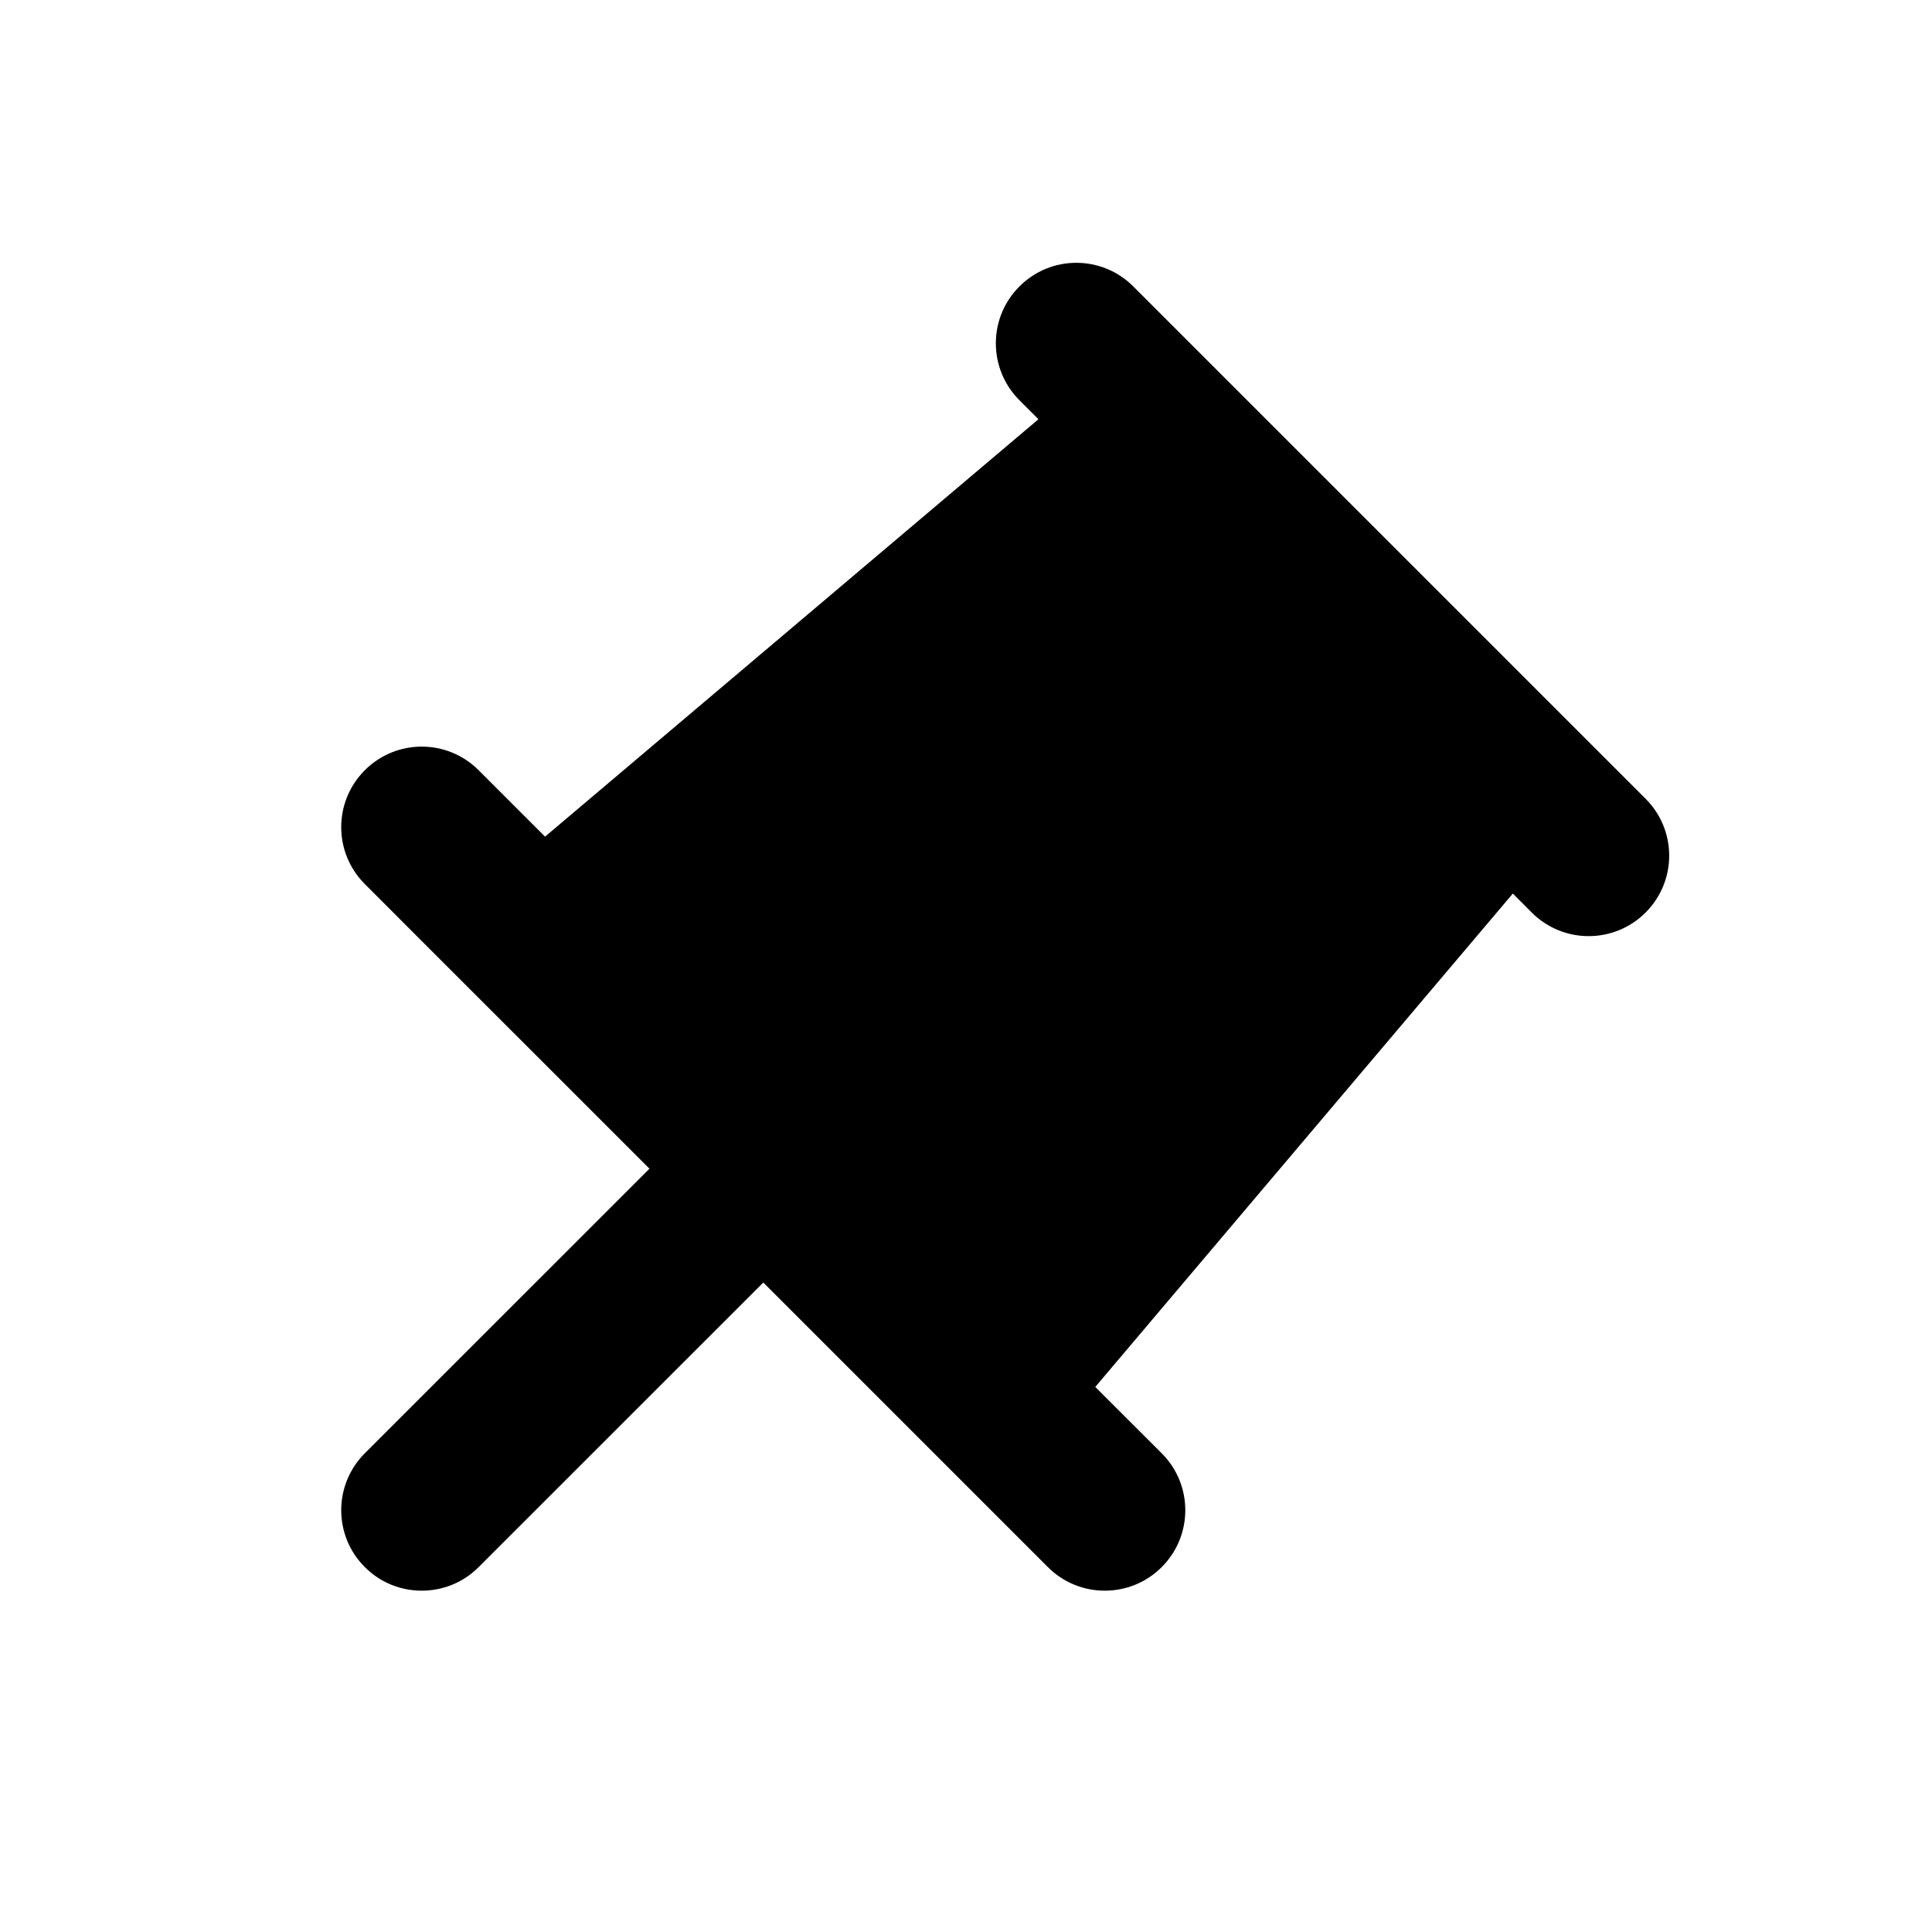 <svg width="24" height="24" viewBox="0 0 24 24" xmlns="http://www.w3.org/2000/svg">
<path fill-rule="evenodd" clip-rule="evenodd" d="M20.442 9.922L20.088 9.568L14.431 3.911L14.078 3.558C13.687 3.167 13.054 3.167 12.664 3.558C12.273 3.948 12.273 4.581 12.664 4.972L12.9 5.208L6.771 10.393L5.946 9.568C5.555 9.177 4.922 9.177 4.532 9.568C4.141 9.959 4.141 10.591 4.532 10.982L5.239 11.69L8.068 14.518L4.532 18.053C4.141 18.444 4.141 19.077 4.532 19.467C4.727 19.663 4.983 19.76 5.239 19.76C5.495 19.76 5.751 19.663 5.946 19.467L9.482 15.932L12.31 18.76L13.017 19.467C13.213 19.663 13.468 19.76 13.724 19.76C13.98 19.76 14.236 19.663 14.431 19.467C14.822 19.077 14.822 18.444 14.431 18.053L13.606 17.229L18.793 11.1L19.028 11.336C19.223 11.531 19.479 11.629 19.735 11.629C19.991 11.629 20.247 11.531 20.442 11.336C20.833 10.945 20.833 10.313 20.442 9.922Z"/>
</svg>